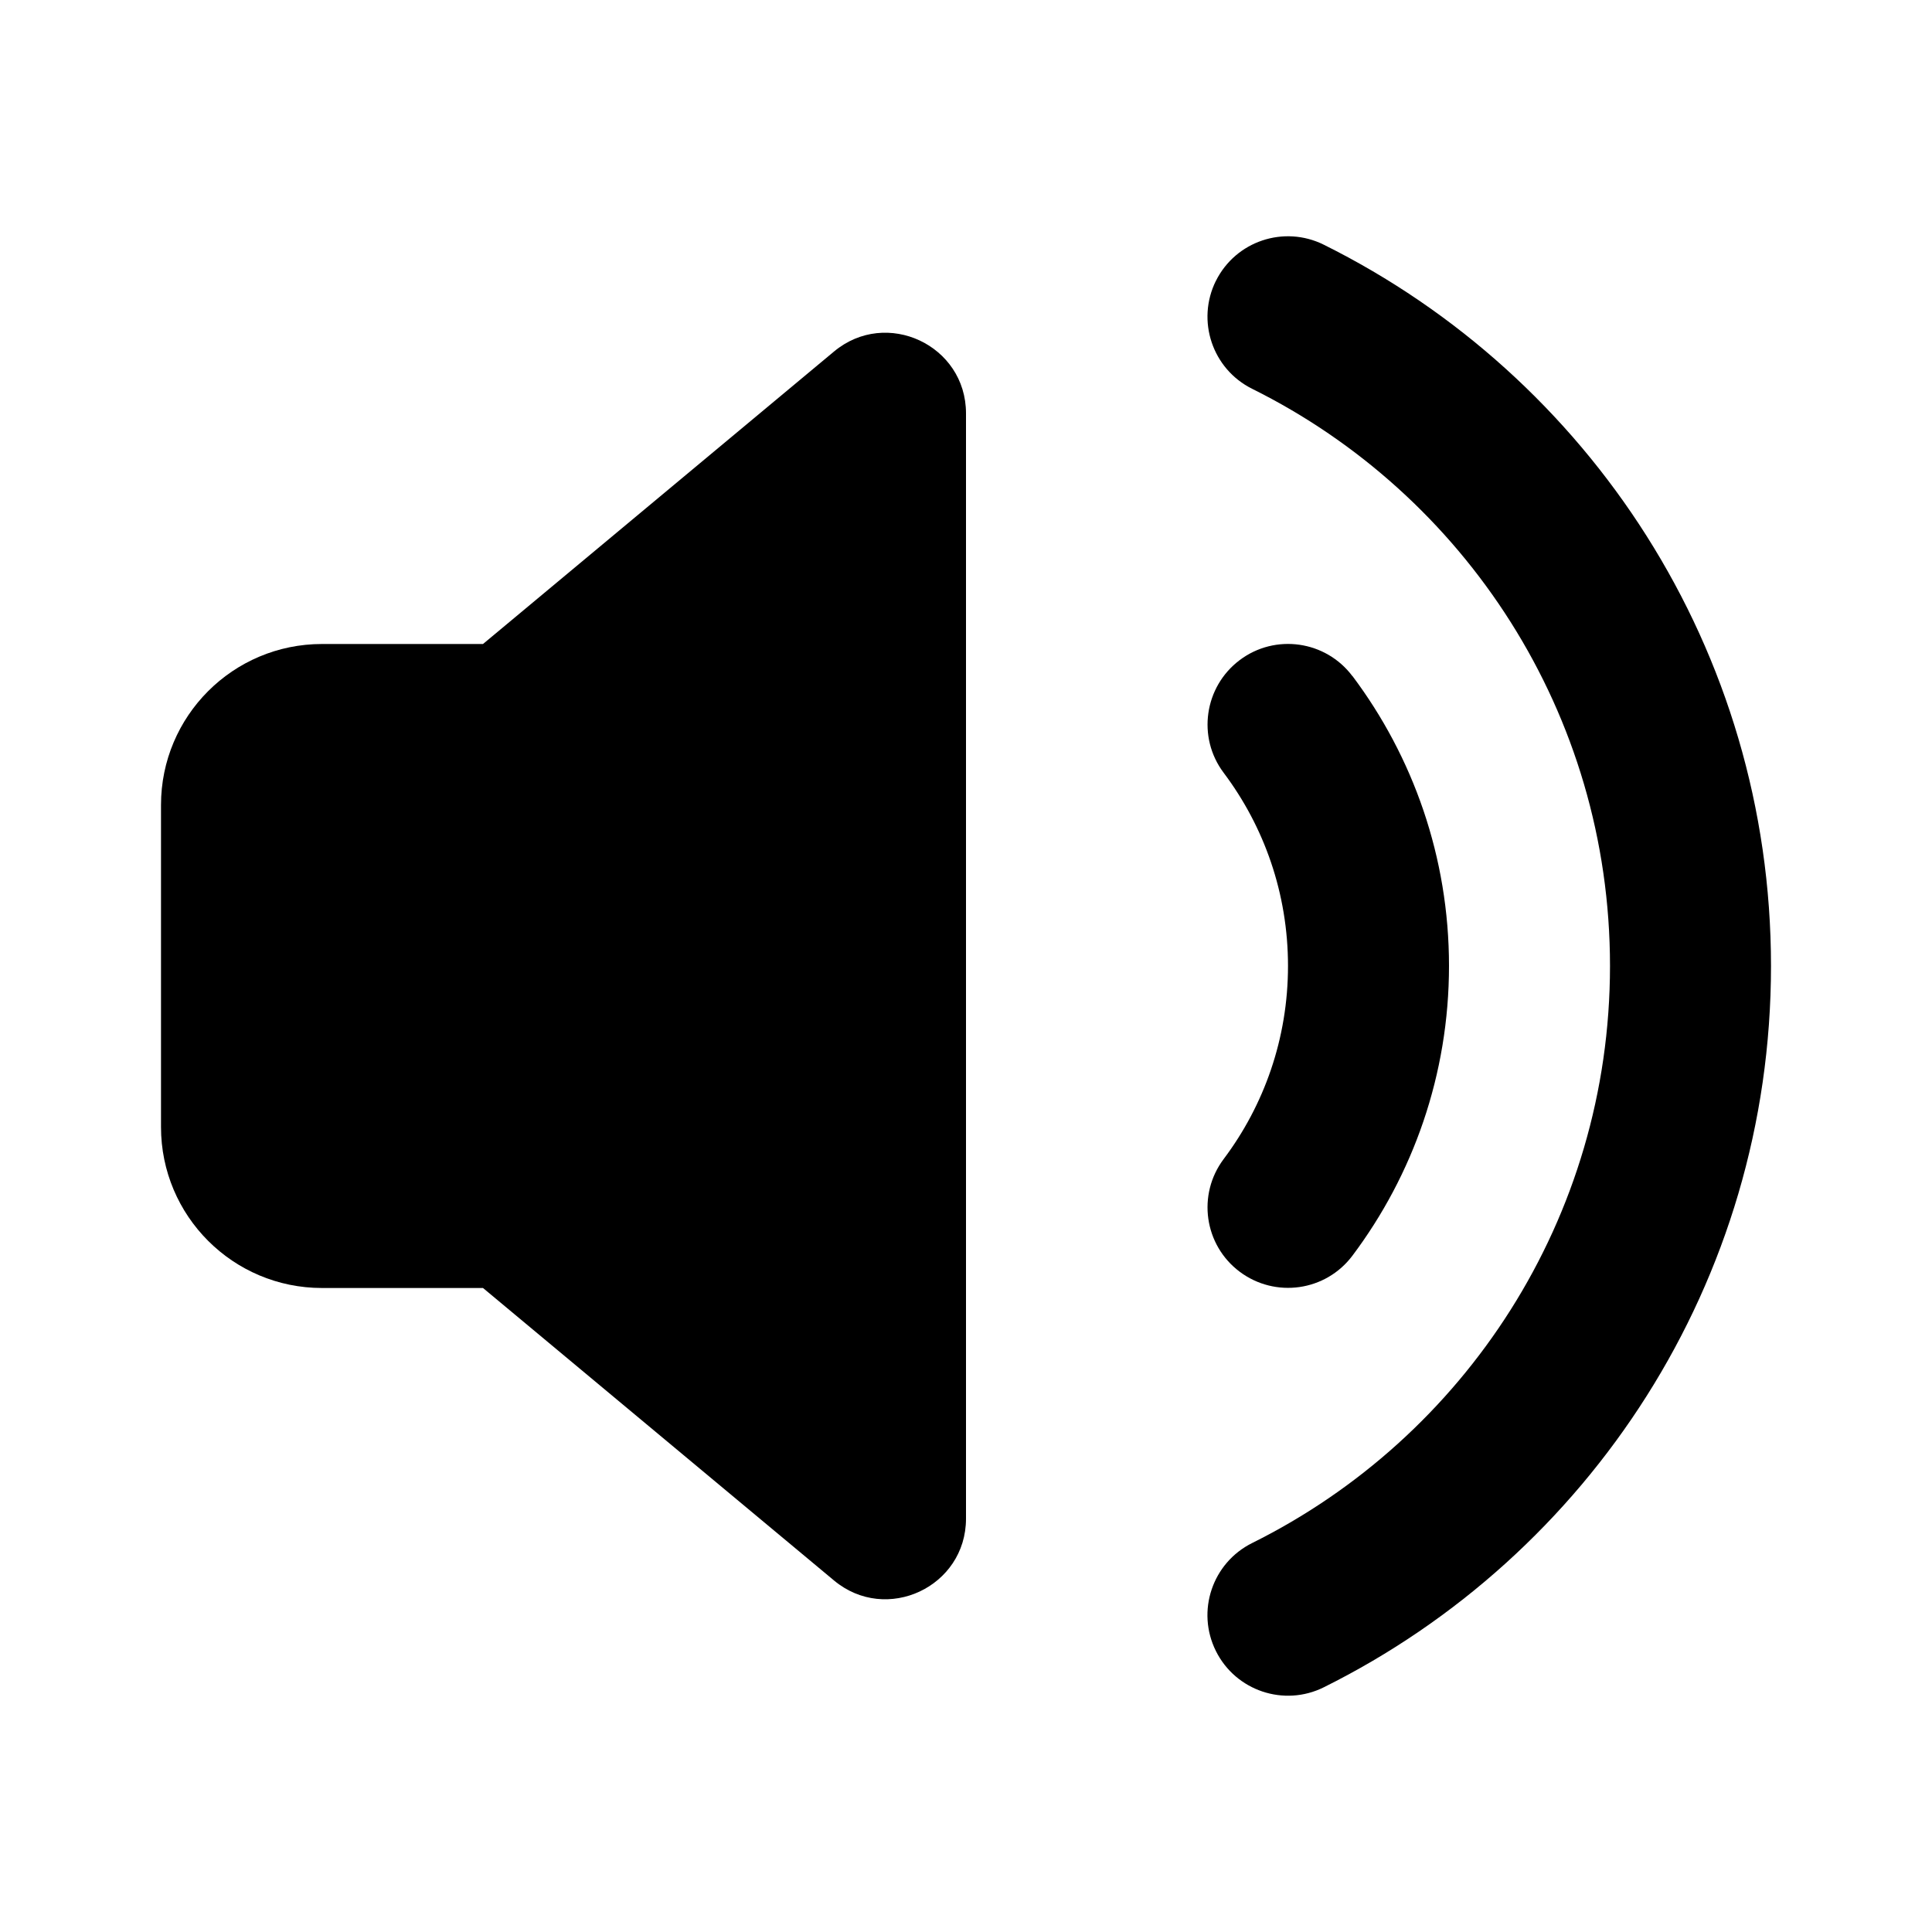 <svg fill="none" height="512" viewBox="0 0 24 24" width="512" xmlns="http://www.w3.org/2000/svg"><g fill="rgb(0,0,0)"><path d="m15.104 3.49c.246-.495.846-.696 1.341-.45 3.29 1.635 5.555 5.032 5.555 8.96 0 3.928-2.265 7.325-5.555 8.96-.494.246-1.095.044-1.341-.451s-.044-1.095.451-1.341c2.637-1.31 4.445-4.029 4.445-7.169 0-3.14-1.808-5.859-4.445-7.169-.495-.246-.696-.846-.451-1.341z"/><path d="m6 8h-2c-1.105 0-2 .895-2 2v4c0 1.105.895 2 2 2h2l4.36 3.633c.651.543 1.64.08 1.64-.768v-13.73c0-.848-.989-1.311-1.64-.768z"/><path d="m16.8 8.399c-.332-.442-.959-.531-1.4-.199s-.531.959-.199 1.4c.502.668.799 1.498.799 2.399s-.297 1.731-.799 2.399c-.332.442-.243 1.069.199 1.4s1.068.243 1.4-.199c.753-1.003 1.2-2.251 1.2-3.601s-.447-2.598-1.2-3.601z"/></g></svg>